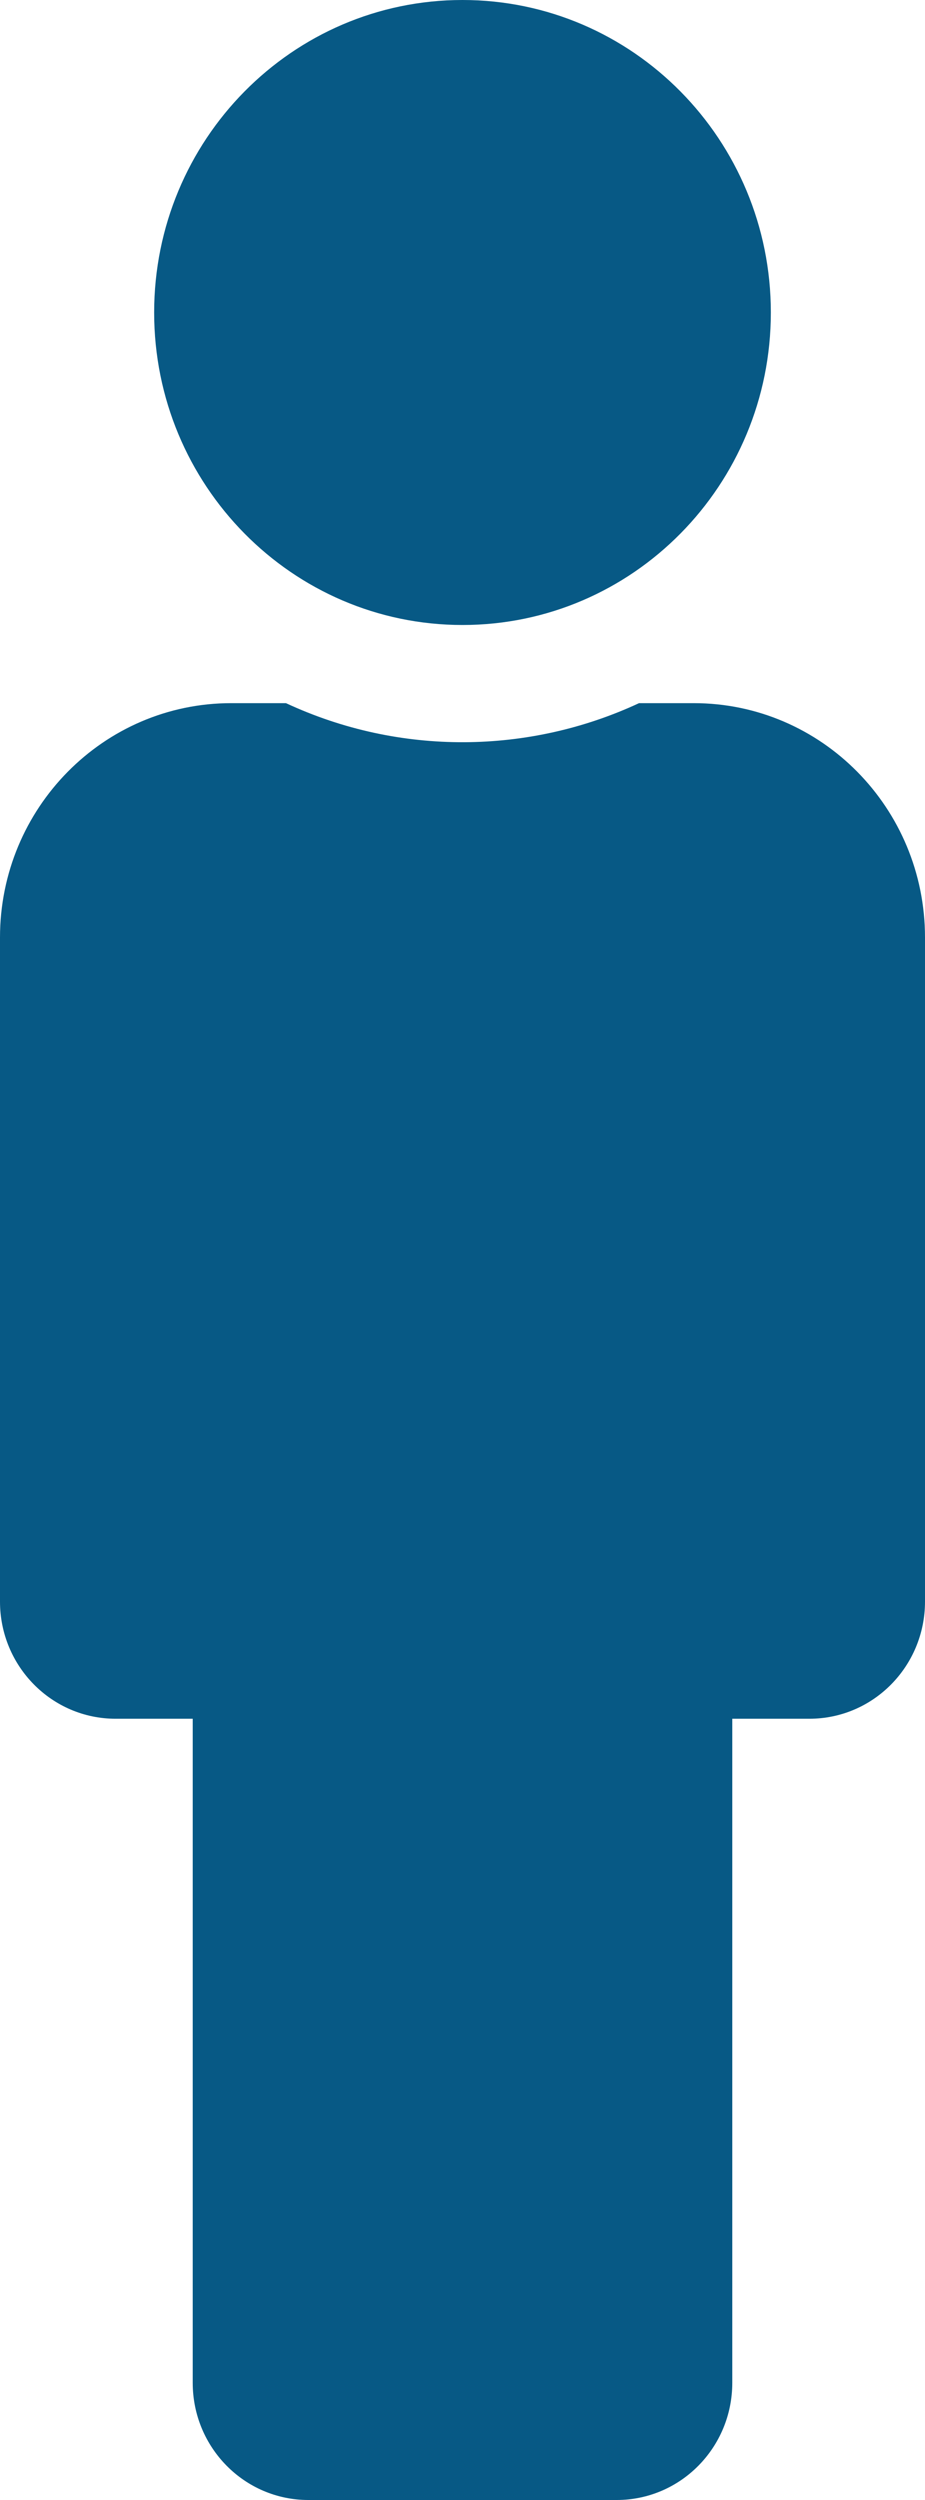 <svg width="20" height="54" viewBox="0 0 20 54" fill="none" xmlns="http://www.w3.org/2000/svg">
<path d="M10 0C13.682 0 16.667 3.022 16.667 6.75C16.667 10.478 13.682 13.5 10 13.5C6.318 13.5 3.333 10.478 3.333 6.75C3.333 3.022 6.318 0 10 0ZM15 15.188H13.817C11.451 16.289 8.651 16.337 6.183 15.188H5C2.239 15.188 0 17.454 0 20.25V34.594C0 35.992 1.119 37.125 2.5 37.125H4.167V51.469C4.167 52.867 5.286 54 6.667 54H13.333C14.714 54 15.833 52.867 15.833 51.469V37.125H17.5C18.881 37.125 20 35.992 20 34.594V20.25C20 17.454 17.762 15.188 15 15.188Z" fill="#075985"/>
</svg>
